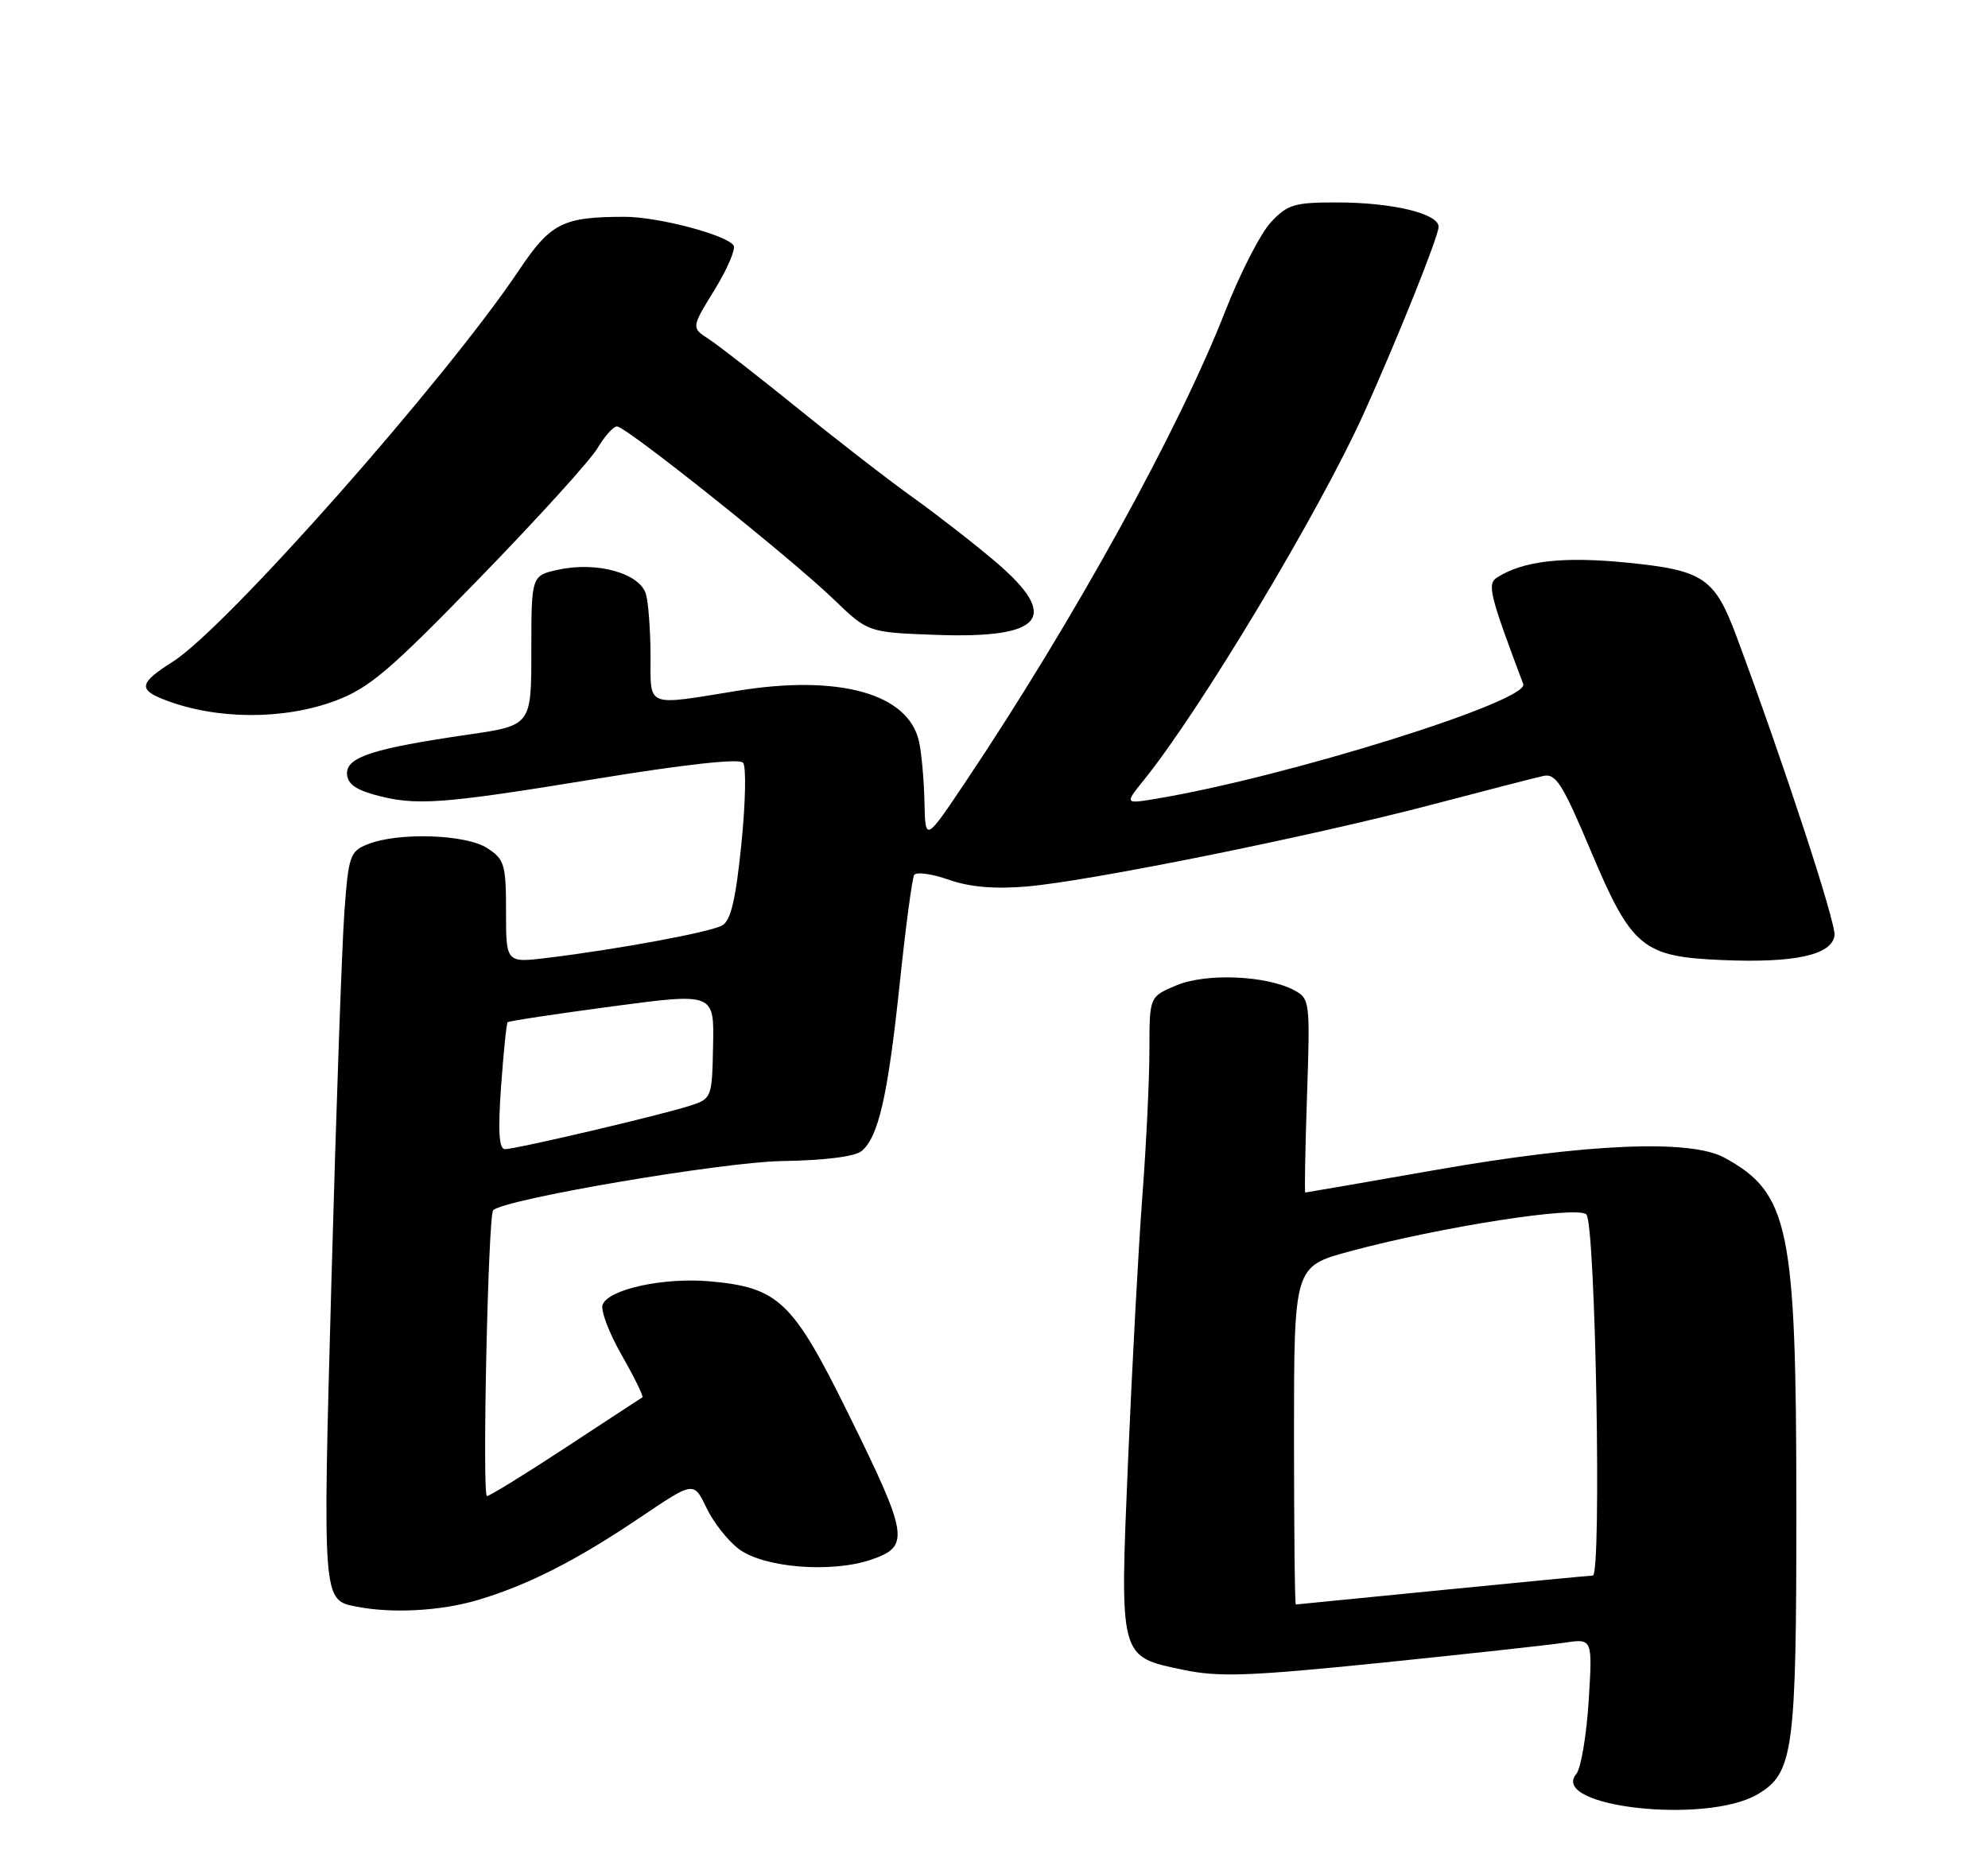 <?xml version="1.0" encoding="UTF-8" standalone="no"?>
<!DOCTYPE svg PUBLIC "-//W3C//DTD SVG 1.1//EN" "http://www.w3.org/Graphics/SVG/1.1/DTD/svg11.dtd" >
<svg xmlns="http://www.w3.org/2000/svg" xmlns:xlink="http://www.w3.org/1999/xlink" version="1.1" viewBox="0 0 275 256">
 <g >
 <path fill="currentColor"
d=" M 243.13 248.26 C 248.10 245.33 248.50 242.35 248.49 208.50 C 248.48 169.78 247.51 165.06 238.50 160.16 C 233.80 157.61 219.46 158.22 198.64 161.87 C 188.82 163.59 180.69 165.00 180.56 165.00 C 180.44 165.00 180.55 158.97 180.80 151.60 C 181.24 138.58 181.19 138.17 179.04 137.02 C 175.20 134.96 166.86 134.61 162.74 136.33 C 159.00 137.90 159.00 137.90 159.00 145.25 C 159.00 149.29 158.56 158.43 158.02 165.55 C 157.48 172.67 156.60 189.06 156.05 201.97 C 154.88 229.60 154.77 229.18 163.72 231.05 C 168.60 232.07 172.84 231.92 191.00 230.07 C 202.82 228.86 214.26 227.61 216.40 227.29 C 220.30 226.70 220.30 226.70 219.76 235.36 C 219.46 240.13 218.69 244.67 218.05 245.45 C 214.25 250.01 236.03 252.46 243.13 248.26 Z  M 66.07 221.39 C 73.06 219.31 79.71 215.93 88.73 209.84 C 95.97 204.96 95.97 204.96 97.73 208.64 C 98.70 210.67 100.73 213.23 102.24 214.35 C 105.73 216.93 115.02 217.67 120.50 215.80 C 125.91 213.96 125.70 212.55 117.40 195.71 C 109.67 180.01 107.73 178.15 98.22 177.29 C 91.81 176.72 84.18 178.37 83.36 180.52 C 83.06 181.29 84.25 184.45 86.01 187.52 C 87.77 190.60 89.05 193.22 88.86 193.34 C 88.66 193.46 83.89 196.58 78.26 200.28 C 72.63 203.98 67.72 207.00 67.36 207.00 C 66.68 207.00 67.52 168.14 68.22 167.45 C 69.74 165.92 99.89 160.79 108.10 160.65 C 114.04 160.56 118.26 160.03 119.19 159.26 C 121.52 157.32 122.82 151.60 124.45 136.17 C 125.27 128.32 126.18 121.51 126.46 121.06 C 126.75 120.60 128.90 120.90 131.24 121.72 C 134.16 122.74 137.55 123.03 142.00 122.66 C 150.72 121.92 181.31 115.74 198.00 111.35 C 205.43 109.40 212.40 107.60 213.50 107.36 C 215.21 106.98 216.15 108.46 220.00 117.60 C 225.71 131.16 227.17 132.38 238.33 132.84 C 248.29 133.26 253.39 132.13 253.77 129.44 C 254.01 127.78 246.83 105.87 240.25 88.16 C 237.20 79.94 235.69 78.91 225.08 77.85 C 216.23 76.96 210.68 77.60 207.08 79.91 C 205.69 80.81 206.06 82.29 210.71 94.65 C 211.59 97.00 178.04 107.49 160.02 110.50 C 155.55 111.25 155.55 111.25 158.27 107.88 C 166.08 98.19 182.48 70.84 188.61 57.30 C 193.29 46.93 199.00 32.70 199.00 31.38 C 199.00 29.55 192.60 28.01 184.94 28.01 C 179.06 28.00 178.10 28.29 175.80 30.75 C 174.39 32.26 171.56 37.77 169.51 43.00 C 163.11 59.40 148.56 85.78 133.63 108.08 C 128.00 116.48 128.00 116.48 127.88 110.99 C 127.82 107.97 127.48 104.20 127.13 102.61 C 125.68 95.97 116.08 93.29 102.00 95.58 C 89.21 97.66 90.00 97.98 89.99 90.75 C 89.98 87.31 89.70 83.49 89.37 82.26 C 88.60 79.37 82.71 77.67 77.36 78.80 C 73.50 79.61 73.50 79.61 73.50 89.99 C 73.50 100.37 73.50 100.37 64.77 101.64 C 51.71 103.54 48.00 104.73 48.00 106.99 C 48.00 108.35 49.09 109.21 51.75 109.95 C 57.46 111.53 60.89 111.29 82.23 107.80 C 94.73 105.75 102.27 104.92 102.79 105.53 C 103.24 106.07 103.13 111.15 102.55 116.83 C 101.77 124.50 101.09 127.39 99.89 128.05 C 98.20 128.99 85.50 131.34 75.75 132.53 C 70.00 133.23 70.00 133.23 70.00 126.14 C 70.00 119.62 69.79 118.91 67.42 117.36 C 64.48 115.43 55.09 115.12 50.87 116.81 C 48.41 117.79 48.21 118.38 47.64 126.18 C 47.30 130.76 46.50 153.50 45.86 176.71 C 44.62 221.68 44.59 221.38 49.32 222.30 C 54.28 223.27 60.96 222.90 66.07 221.39 Z  M 46.39 96.96 C 51.08 95.20 53.89 92.81 66.35 79.98 C 74.33 71.77 81.66 63.69 82.64 62.03 C 83.63 60.36 84.84 59.00 85.35 59.00 C 86.59 59.00 109.31 77.13 115.29 82.89 C 120.07 87.50 120.07 87.50 129.43 87.84 C 144.31 88.39 146.75 85.44 137.75 77.76 C 134.86 75.30 129.74 71.31 126.37 68.89 C 122.99 66.48 115.79 60.90 110.36 56.50 C 104.92 52.10 99.39 47.79 98.05 46.92 C 95.62 45.34 95.62 45.34 98.84 40.11 C 100.60 37.24 101.79 34.48 101.48 33.97 C 100.58 32.52 91.05 30.00 86.44 30.00 C 77.85 30.00 76.18 30.84 71.79 37.39 C 61.56 52.65 31.27 86.91 23.88 91.57 C 19.28 94.48 19.08 95.40 22.75 96.82 C 29.89 99.59 39.21 99.64 46.39 96.96 Z  M 179.00 198.61 C 179.00 175.22 179.00 175.22 186.75 173.13 C 199.33 169.74 218.20 166.80 219.44 168.03 C 220.71 169.31 221.58 218.00 220.33 218.00 C 219.87 218.01 210.50 218.91 199.50 220.00 C 188.50 221.09 179.39 221.99 179.25 222.00 C 179.11 222.00 179.00 211.47 179.00 198.61 Z  M 69.31 150.37 C 69.65 145.63 70.06 141.61 70.22 141.44 C 70.39 141.27 76.89 140.29 84.66 139.25 C 98.79 137.37 98.79 137.37 98.64 144.68 C 98.50 151.87 98.45 152.01 95.50 152.97 C 91.64 154.24 71.38 159.00 69.86 159.00 C 69.03 159.00 68.87 156.59 69.31 150.37 Z "/>
</g>
</svg>